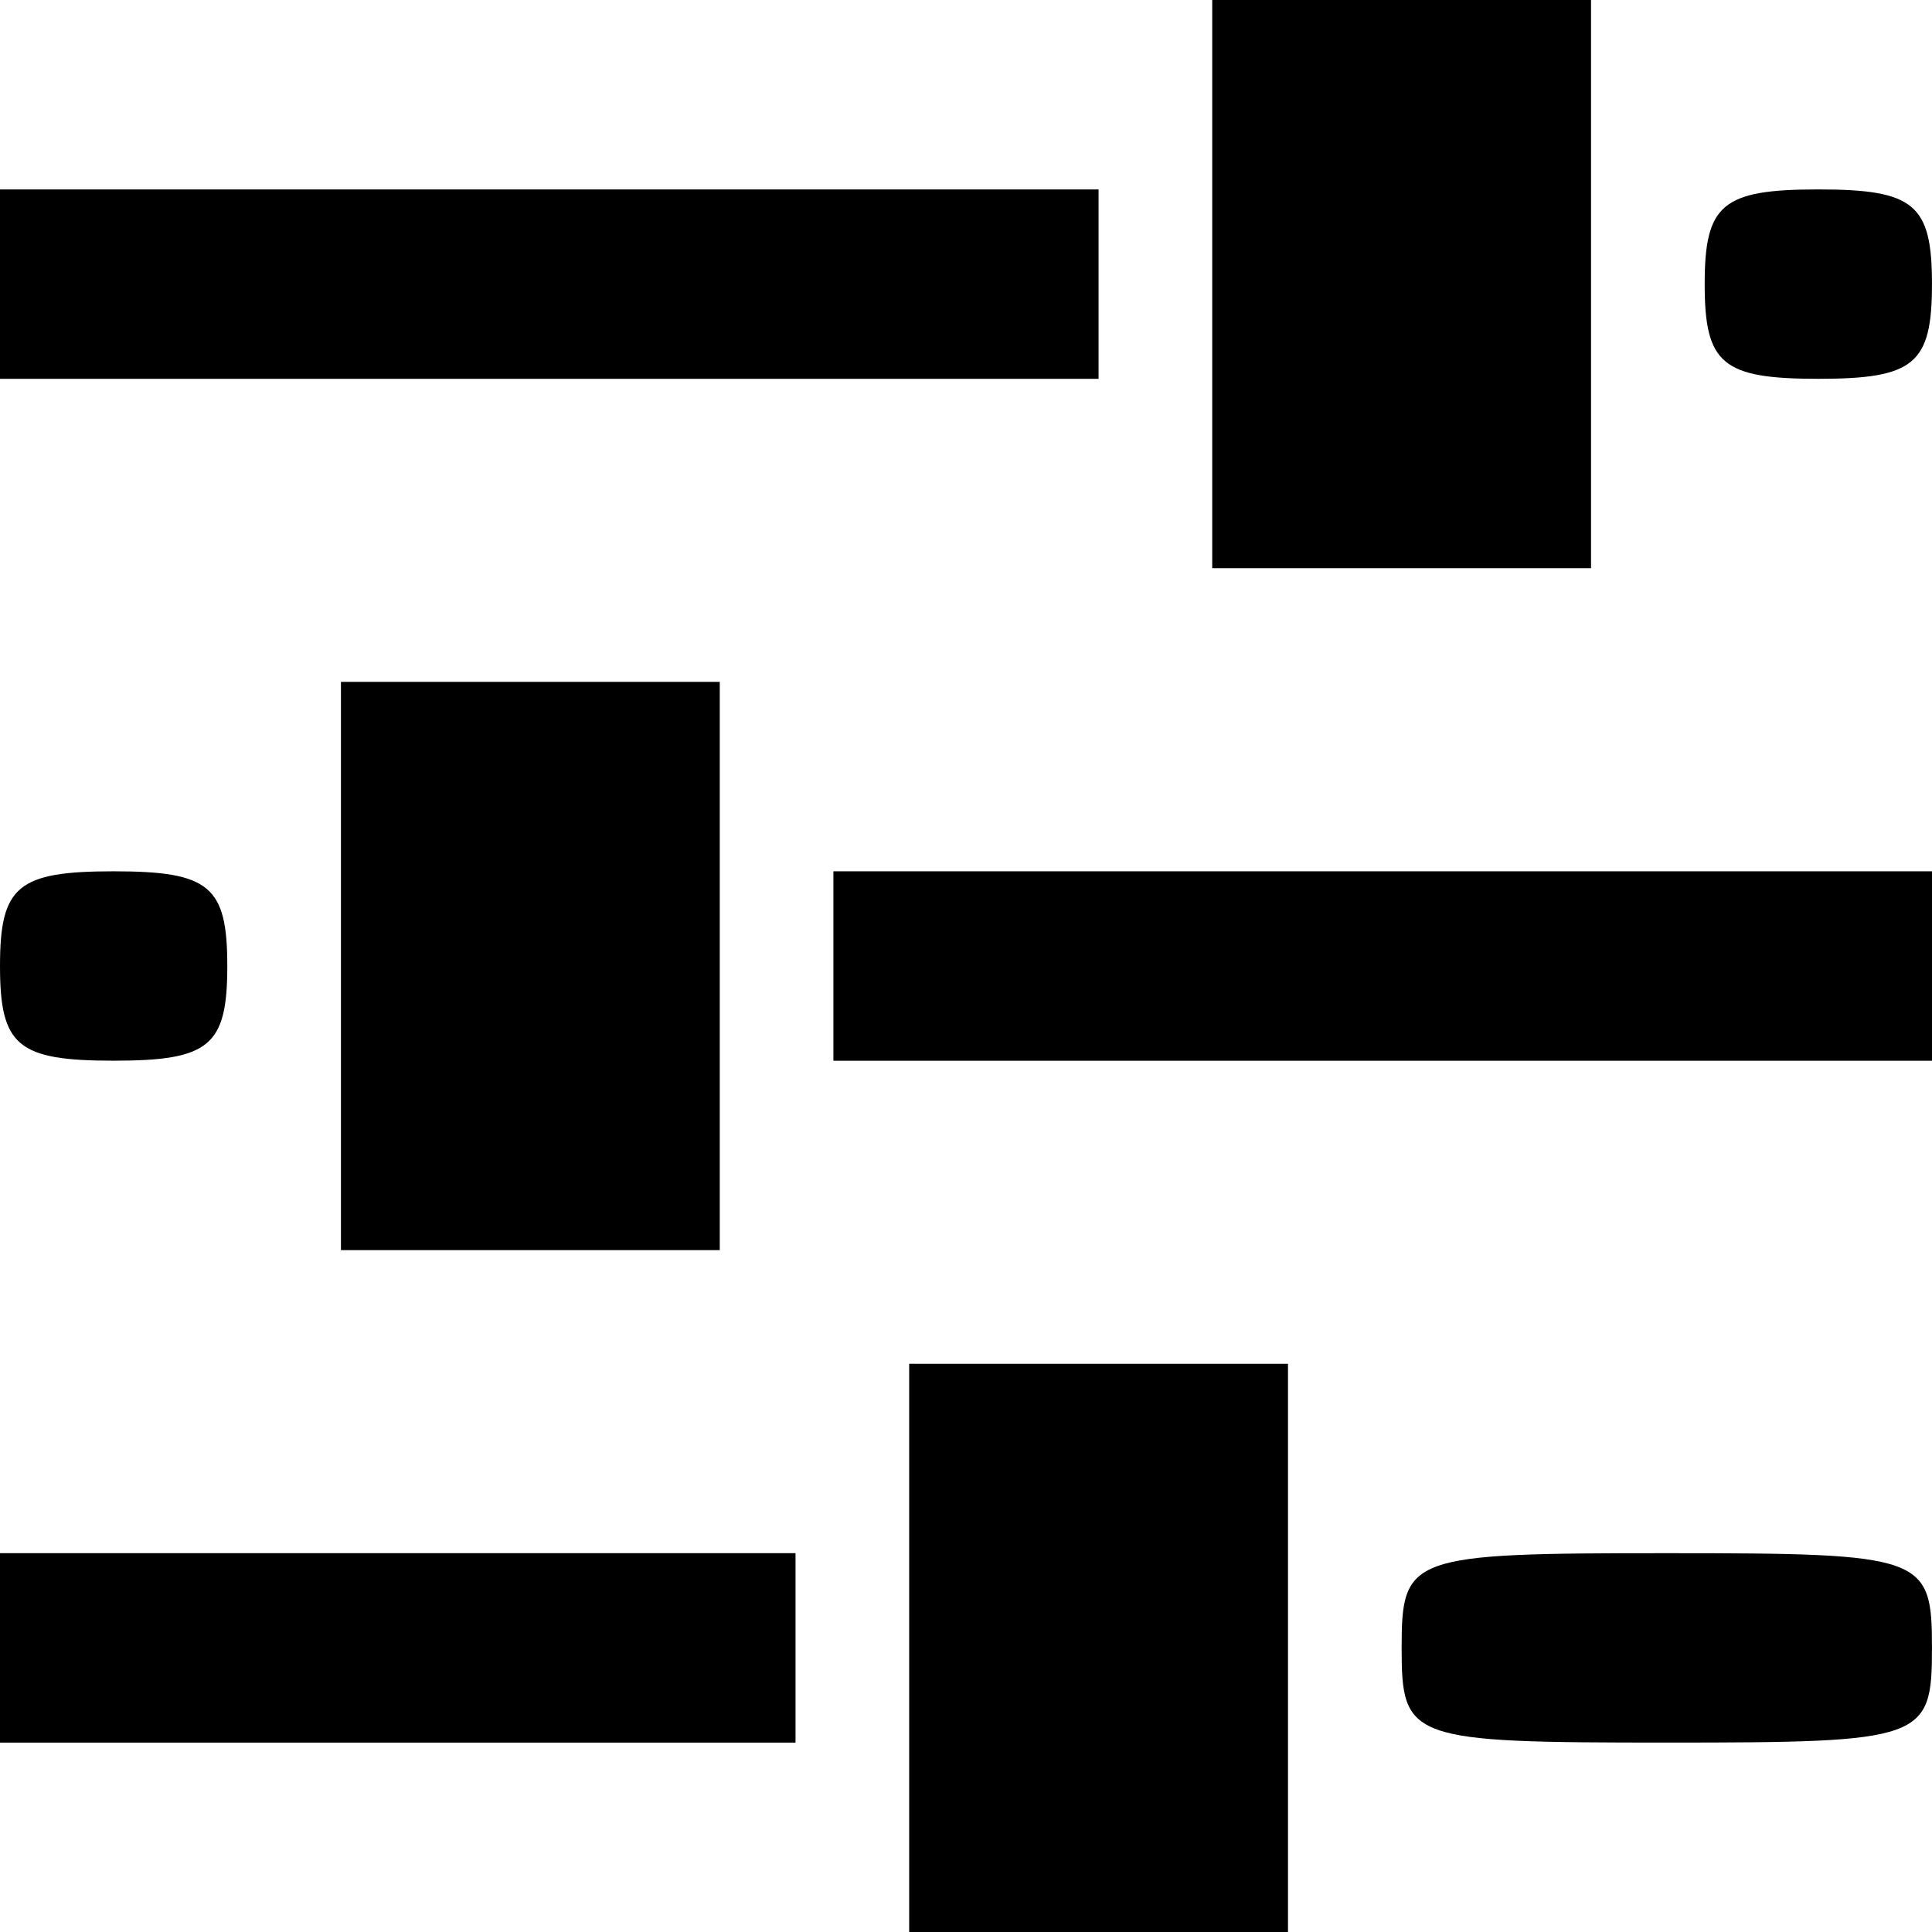 <?xml version="1.0" encoding="UTF-8"?>
<svg width="68" height="68" version="1.1" viewBox="0 0 68 68" xmlns="http://www.w3.org/2000/svg">
 <path d="m32 58v-10h13.333v20h-13.333zm-32 0v-3.333h28v6.667h-28zm49.333 0c0-3.238 0.267-3.333 9.333-3.333 9.067 0 9.333 0.095 9.333 3.333 0 3.238-0.267 3.333-9.333 3.333-9.067 0-9.333-0.095-9.333-3.333zm-37.333-24v-10h13.333v20h-13.333zm-12 0c0-2.815 0.622-3.333 4-3.333 3.378 0 4 0.519 4 3.333s-0.622 3.333-4 3.333c-3.378 0-4-0.519-4-3.333zm29.333 0v-3.333h38.667v6.667h-38.667zm13.333-24v-10h13.333v20h-13.333zm-42.667 0v-3.333h38.667v6.667h-38.667zm60 0c0-2.815 0.622-3.333 4-3.333s4 0.519 4 3.333c0 2.815-0.622 3.333-4 3.333s-4-0.519-4-3.333z" stroke-width="1.333"/>
</svg>
